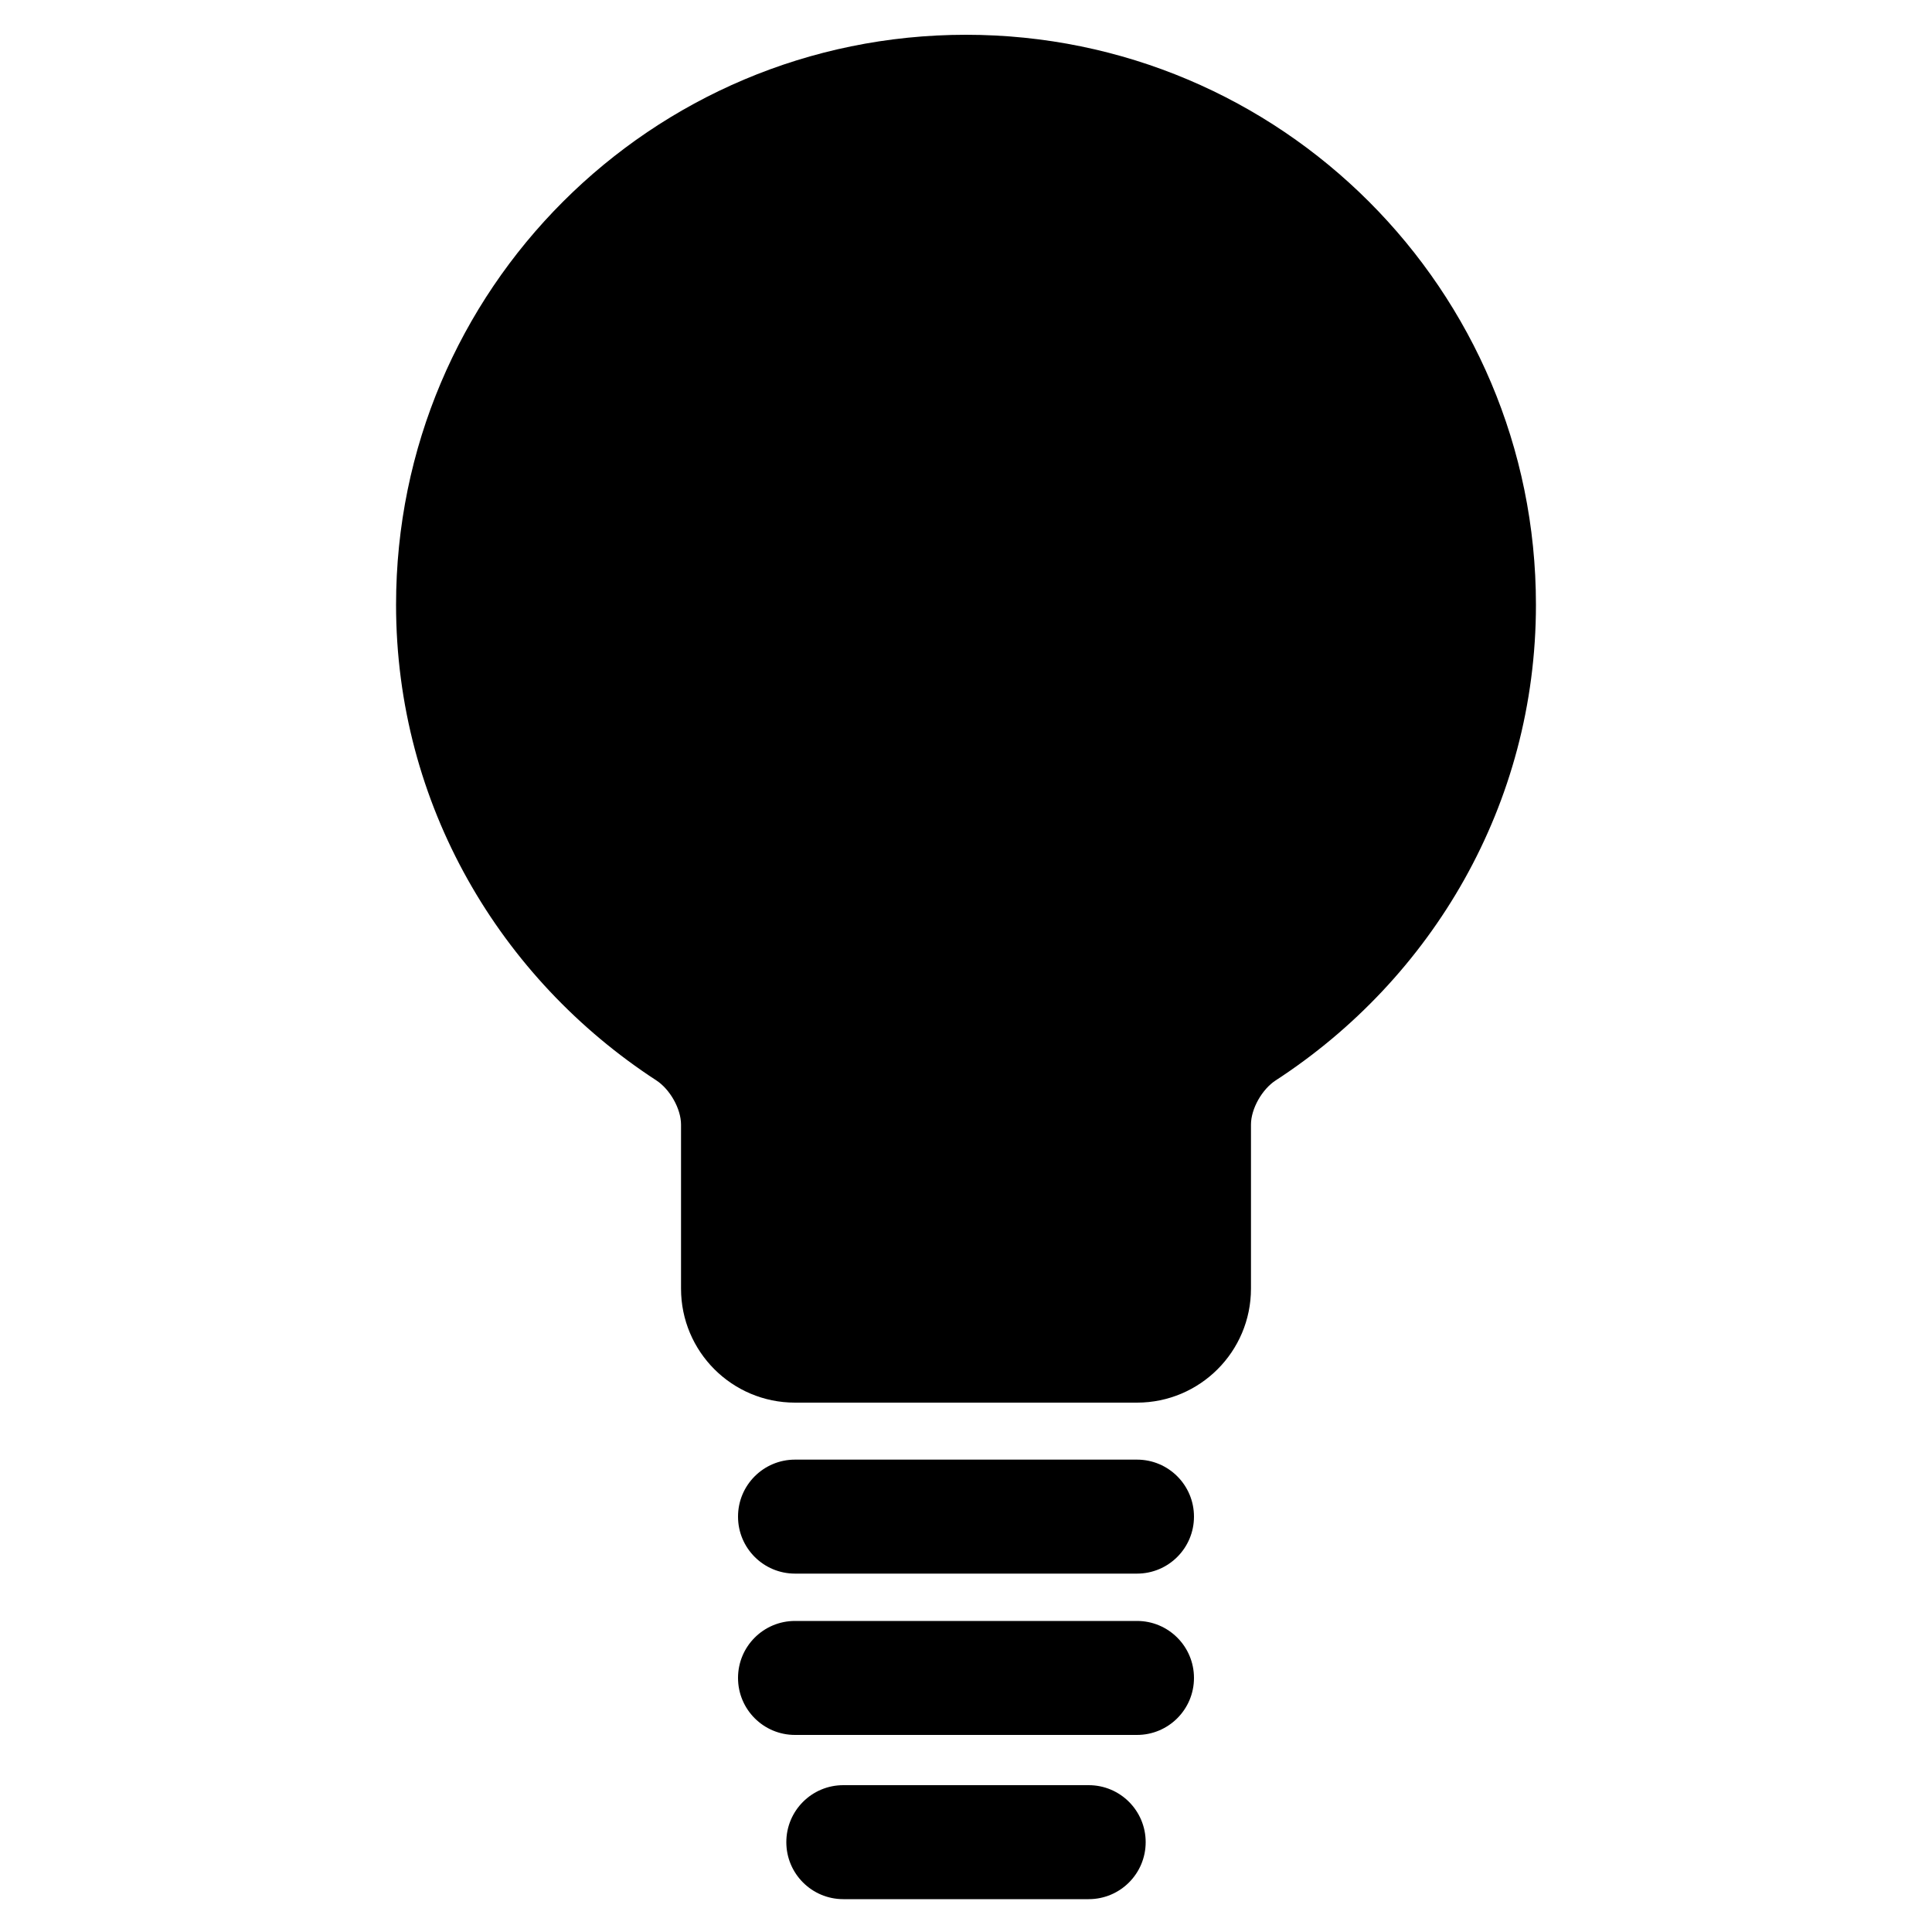 <?xml version="1.0" encoding="iso-8859-1"?>
<!-- Generator: Adobe Illustrator 17.1.0, SVG Export Plug-In . SVG Version: 6.00 Build 0)  -->
<!DOCTYPE svg PUBLIC "-//W3C//DTD SVG 1.1//EN" "http://www.w3.org/Graphics/SVG/1.1/DTD/svg11.dtd">
<svg version="1.1" id="Capa_1" xmlns="http://www.w3.org/2000/svg" xmlns:xlink="http://www.w3.org/1999/xlink" x="0px" y="0px"
	 viewBox="0 0 200 200" style="enable-background:new 0 0 200 200;" xml:space="preserve">
<g>
	<path d="M82.3,162.9h35.4c3.261,0,5.9-2.639,5.9-5.9s-2.639-5.9-5.9-5.9H82.3c-3.261,0-5.9,2.639-5.9,5.9S79.039,162.9,82.3,162.9z
		"/>
	<path d="M82.3,179.6h35.4c3.261,0,5.9-2.639,5.9-5.9s-2.639-5.9-5.9-5.9H82.3c-3.261,0-5.9,2.639-5.9,5.9S79.039,179.6,82.3,179.6z
		"/>
	<path d="M112.7,184.8H87.3c-3.261,0-5.9,2.639-5.9,5.9s2.639,5.9,5.9,5.9h25.4c3.261,0,5.9-2.639,5.9-5.9
		S115.961,184.8,112.7,184.8z"/>
	<path d="M100,3.6c-32.588,0-59,26.412-59,59c0,20.707,10.791,38.726,26.947,49.245c1.388,0.904,2.553,2.917,2.553,4.574V133.4
		c0,6.522,5.278,11.8,11.8,11.8h35.4c6.511,0,11.8-5.278,11.8-11.8v-16.982c0-1.657,1.166-3.67,2.555-4.573
		C148.209,101.335,159,83.306,159,62.6C159,30.012,132.588,3.6,100,3.6z"/>
</g>
</svg>
